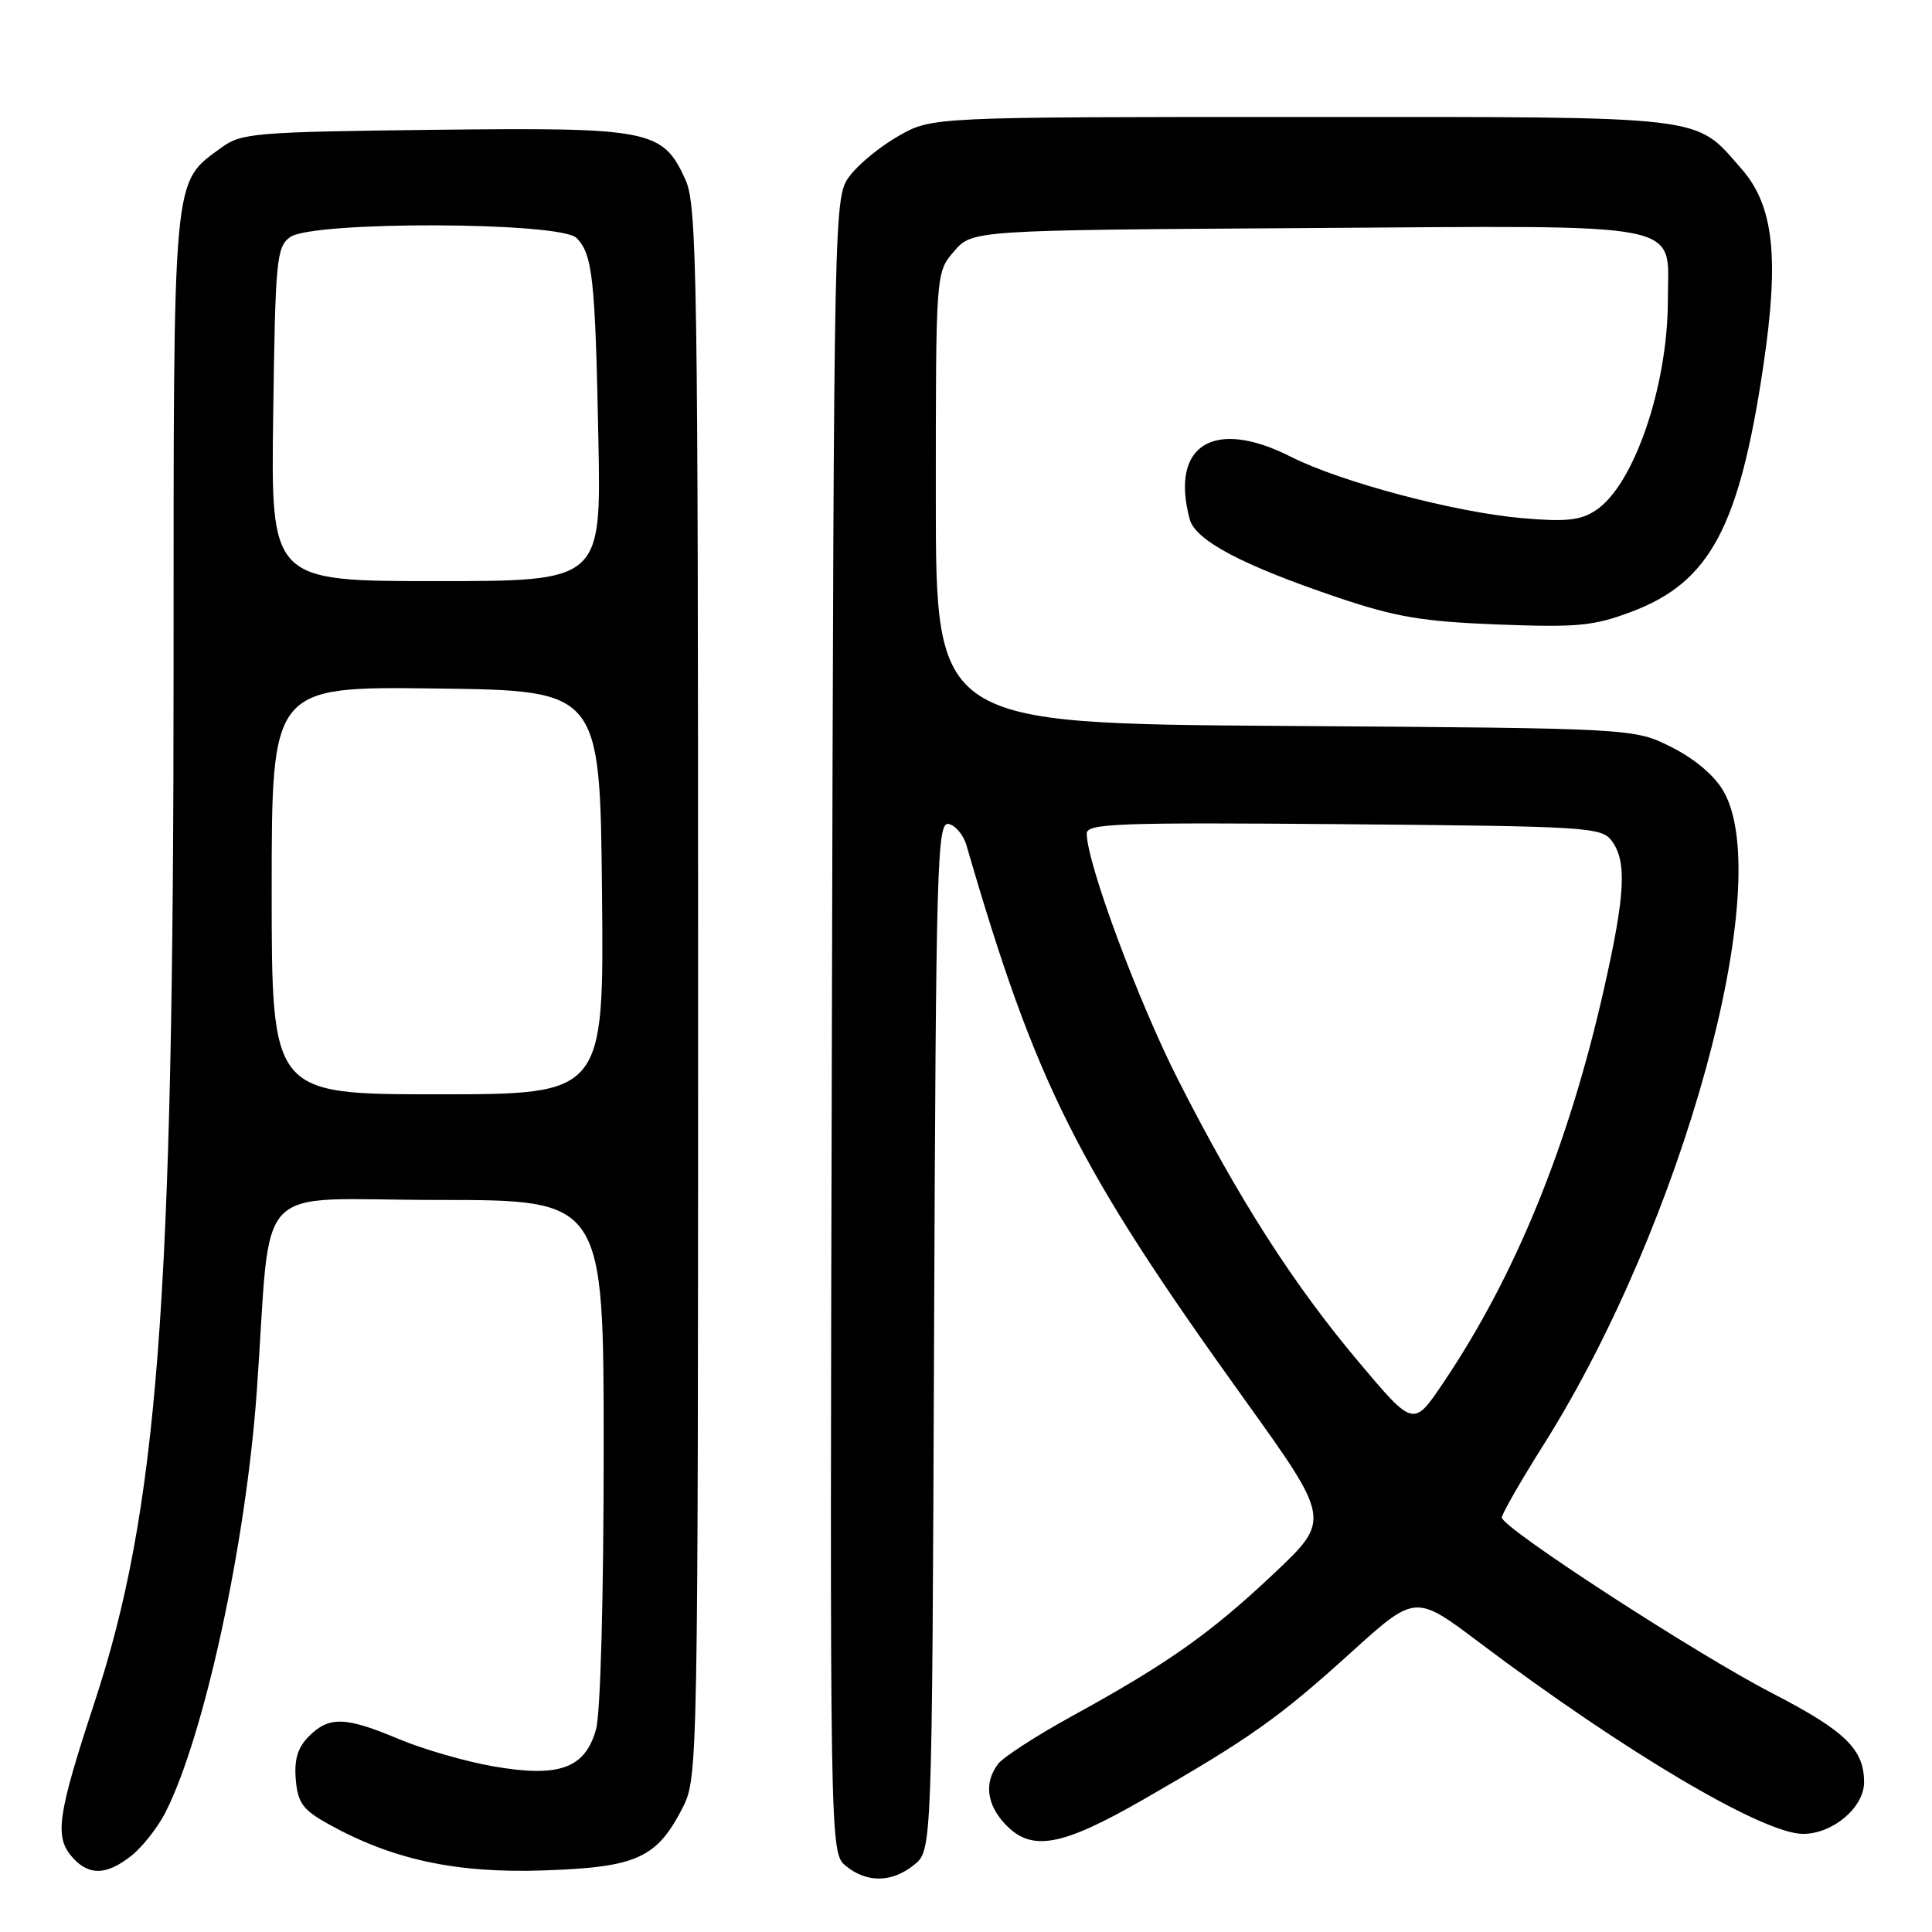 <?xml version="1.0" encoding="UTF-8" standalone="no"?>
<!DOCTYPE svg PUBLIC "-//W3C//DTD SVG 1.1//EN" "http://www.w3.org/Graphics/SVG/1.1/DTD/svg11.dtd" >
<svg xmlns="http://www.w3.org/2000/svg" xmlns:xlink="http://www.w3.org/1999/xlink" version="1.1" viewBox="0 0 256 256">
 <g >
 <path fill="currentColor"
d=" M 121.14 247.09 C 123.50 245.18 123.50 245.18 123.77 177.02 C 124.02 114.36 124.17 108.89 125.69 109.18 C 126.59 109.36 127.66 110.62 128.06 112.00 C 137.26 143.68 142.67 154.47 164.83 185.33 C 176.35 201.38 176.35 201.38 168.77 208.53 C 160.39 216.44 154.69 220.46 142.00 227.42 C 137.32 229.99 132.94 232.83 132.25 233.73 C 130.39 236.18 130.73 239.08 133.17 241.69 C 136.68 245.42 140.61 244.71 151.67 238.35 C 165.72 230.27 169.44 227.63 179.02 218.96 C 187.54 211.25 187.54 211.25 196.02 217.64 C 215.32 232.17 233.64 243.00 238.91 243.00 C 242.86 243.00 247.00 239.50 247.00 236.15 C 247.00 231.78 244.48 229.34 234.83 224.36 C 224.70 219.13 199.00 202.43 199.00 201.08 C 199.00 200.61 201.51 196.23 204.58 191.36 C 222.98 162.13 235.38 117.07 228.38 104.85 C 227.20 102.78 224.57 100.55 221.48 99.00 C 216.50 96.50 216.50 96.50 170.25 96.19 C 124.00 95.87 124.00 95.87 124.00 65.99 C 124.00 36.11 124.00 36.11 126.41 33.31 C 128.83 30.50 128.83 30.50 173.05 30.22 C 224.50 29.89 221.00 29.20 221.00 39.76 C 221.00 51.17 216.49 64.32 211.44 67.63 C 209.41 68.96 207.50 69.16 201.71 68.66 C 192.76 67.88 177.65 63.87 171.04 60.52 C 160.84 55.35 155.01 58.95 157.64 68.80 C 158.40 71.61 164.60 74.89 177.26 79.17 C 184.97 81.77 188.49 82.36 198.50 82.75 C 209.09 83.15 211.18 82.95 216.26 81.03 C 226.56 77.13 230.46 69.86 233.63 48.62 C 235.79 34.15 235.04 27.26 230.77 22.39 C 224.46 15.20 226.99 15.50 172.50 15.50 C 123.50 15.50 123.50 15.50 119.09 18.00 C 116.66 19.38 113.74 21.77 112.59 23.32 C 110.50 26.14 110.50 26.37 110.23 135.82 C 109.95 245.50 109.95 245.50 112.09 247.25 C 114.87 249.53 118.20 249.47 121.14 247.09 Z  M 17.39 245.91 C 18.86 244.75 20.89 242.17 21.92 240.16 C 27.07 230.01 32.59 204.59 34.03 184.29 C 36.06 155.77 32.98 159.00 58.07 159.00 C 80.00 159.00 80.00 159.00 79.99 192.25 C 79.99 211.54 79.57 227.03 78.98 229.13 C 77.54 234.33 74.10 235.57 65.36 234.05 C 61.68 233.41 56.05 231.78 52.86 230.44 C 45.79 227.46 43.61 227.39 40.94 230.06 C 39.45 231.55 38.97 233.13 39.19 235.78 C 39.45 238.87 40.12 239.80 43.41 241.64 C 51.94 246.41 60.41 248.24 72.06 247.84 C 84.42 247.42 87.05 246.22 90.50 239.44 C 92.46 235.57 92.50 233.52 92.50 131.50 C 92.50 36.46 92.36 27.18 90.83 23.82 C 87.82 17.18 86.22 16.87 57.53 17.20 C 33.68 17.48 31.97 17.63 29.32 19.57 C 22.81 24.35 23.00 22.27 23.00 88.59 C 23.00 172.92 20.92 200.07 12.51 225.62 C 7.57 240.65 7.18 243.44 9.65 246.17 C 11.82 248.56 14.12 248.48 17.39 245.91 Z  M 180.03 180.46 C 171.36 170.17 164.12 158.86 156.12 143.11 C 150.79 132.62 144.00 114.33 144.00 110.45 C 144.00 109.11 148.07 108.96 178.08 109.21 C 210.49 109.49 212.23 109.60 213.58 111.44 C 215.59 114.19 215.36 118.54 212.52 131.10 C 207.85 151.78 200.76 169.14 191.20 183.29 C 187.29 189.09 187.29 189.09 180.03 180.46 Z  M 36.00 117.98 C 36.00 90.96 36.00 90.96 57.75 91.23 C 79.50 91.50 79.50 91.50 79.77 118.25 C 80.03 145.00 80.03 145.00 58.02 145.00 C 36.00 145.00 36.00 145.00 36.00 117.98 Z  M 36.20 54.92 C 36.48 34.41 36.64 32.73 38.44 31.42 C 41.38 29.27 74.23 29.37 76.39 31.53 C 78.52 33.67 78.87 36.86 79.29 58.25 C 79.66 77.00 79.66 77.00 57.78 77.00 C 35.89 77.00 35.89 77.00 36.20 54.92 Z "/>
</g>
</svg>